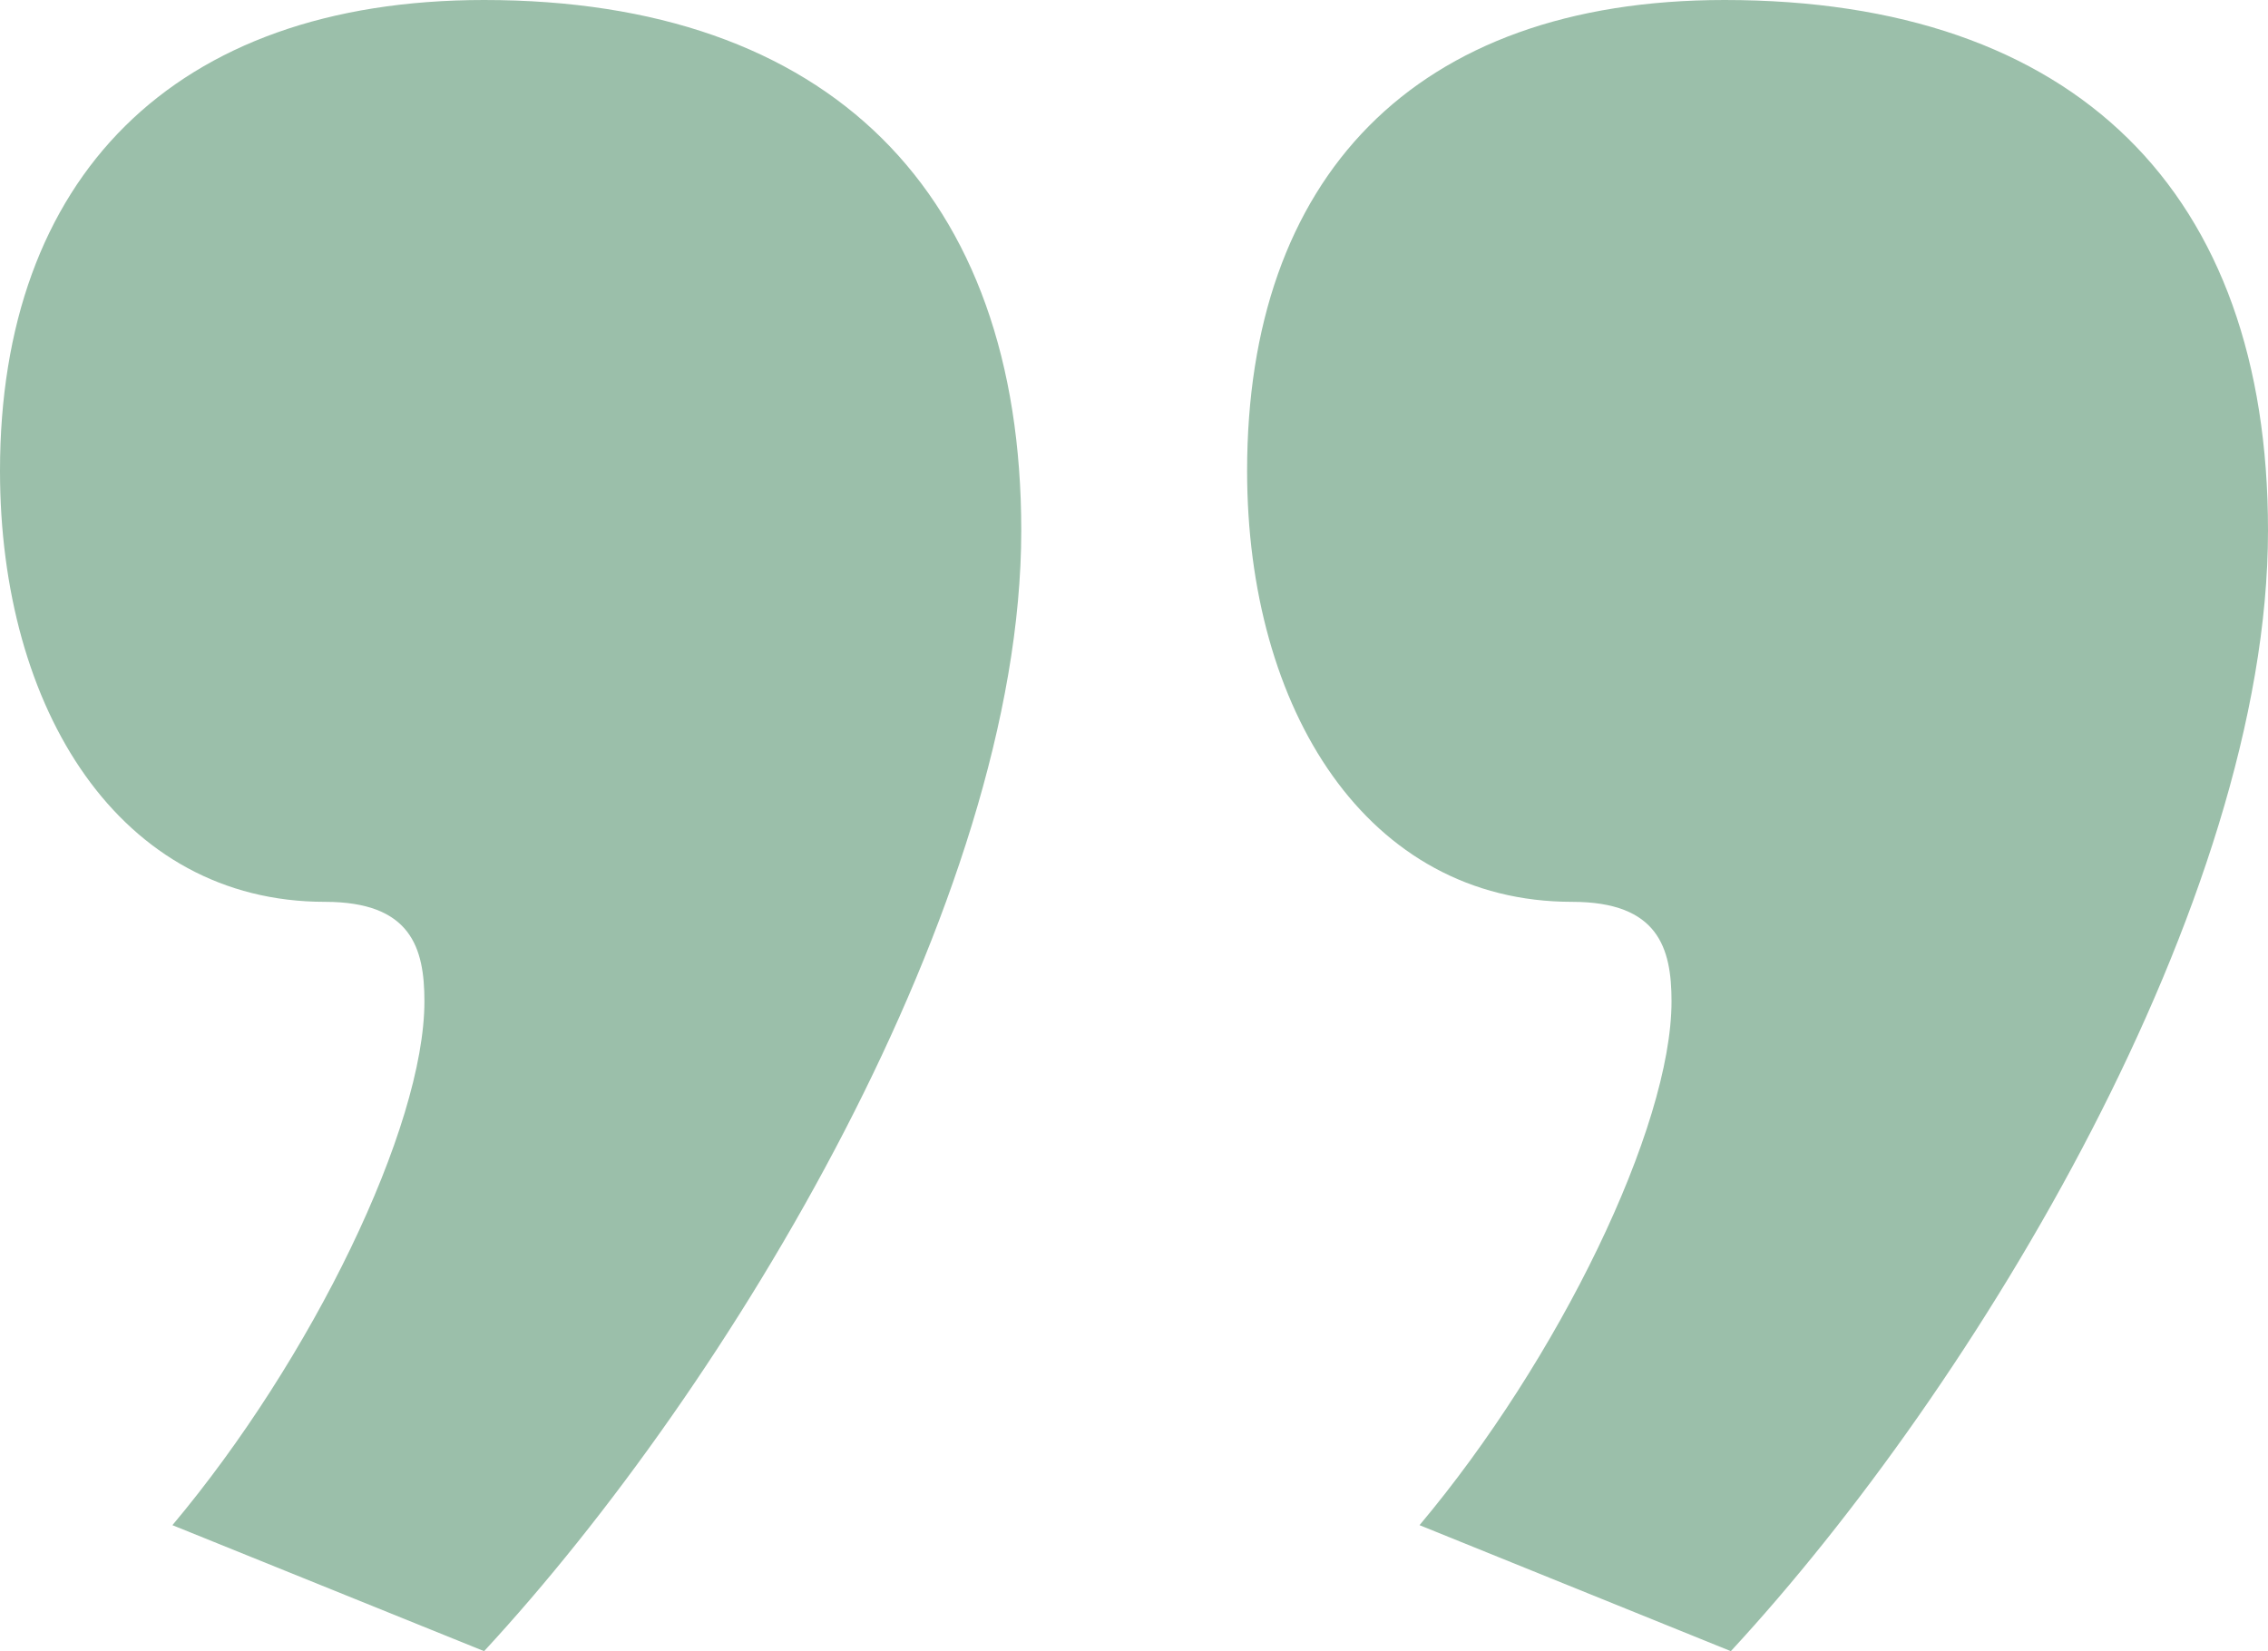 <svg xmlns="http://www.w3.org/2000/svg" width="24.624" height="17.928" viewBox="0 0 24.624 17.928">
  <g id="Group_7220" data-name="Group 7220" transform="translate(-1054.224 -643.855)">
    <path id="Path_16762" data-name="Path 16762" d="M1059.48,661.783c2.664-2.88,5.832-8.136,5.832-12.168,0-3.672-2.088-5.76-5.832-5.76-3.384,0-5.256,1.944-5.256,5.112,0,2.592,1.3,4.68,3.528,4.68.936,0,1.08.5,1.08,1.08,0,1.368-1.224,3.888-2.736,5.688Z" fill="#9bbfaa"/>
    <path id="Path_16763" data-name="Path 16763" d="M1073.016,661.783c2.664-2.88,5.832-8.136,5.832-12.168,0-3.672-2.088-5.76-5.9-5.76-3.384,0-5.184,1.944-5.184,5.112,0,2.592,1.3,4.68,3.528,4.68.936,0,1.08.5,1.08,1.08,0,1.368-1.224,3.888-2.736,5.688Z" fill="#9bbfaa"/>
  </g>
</svg>
